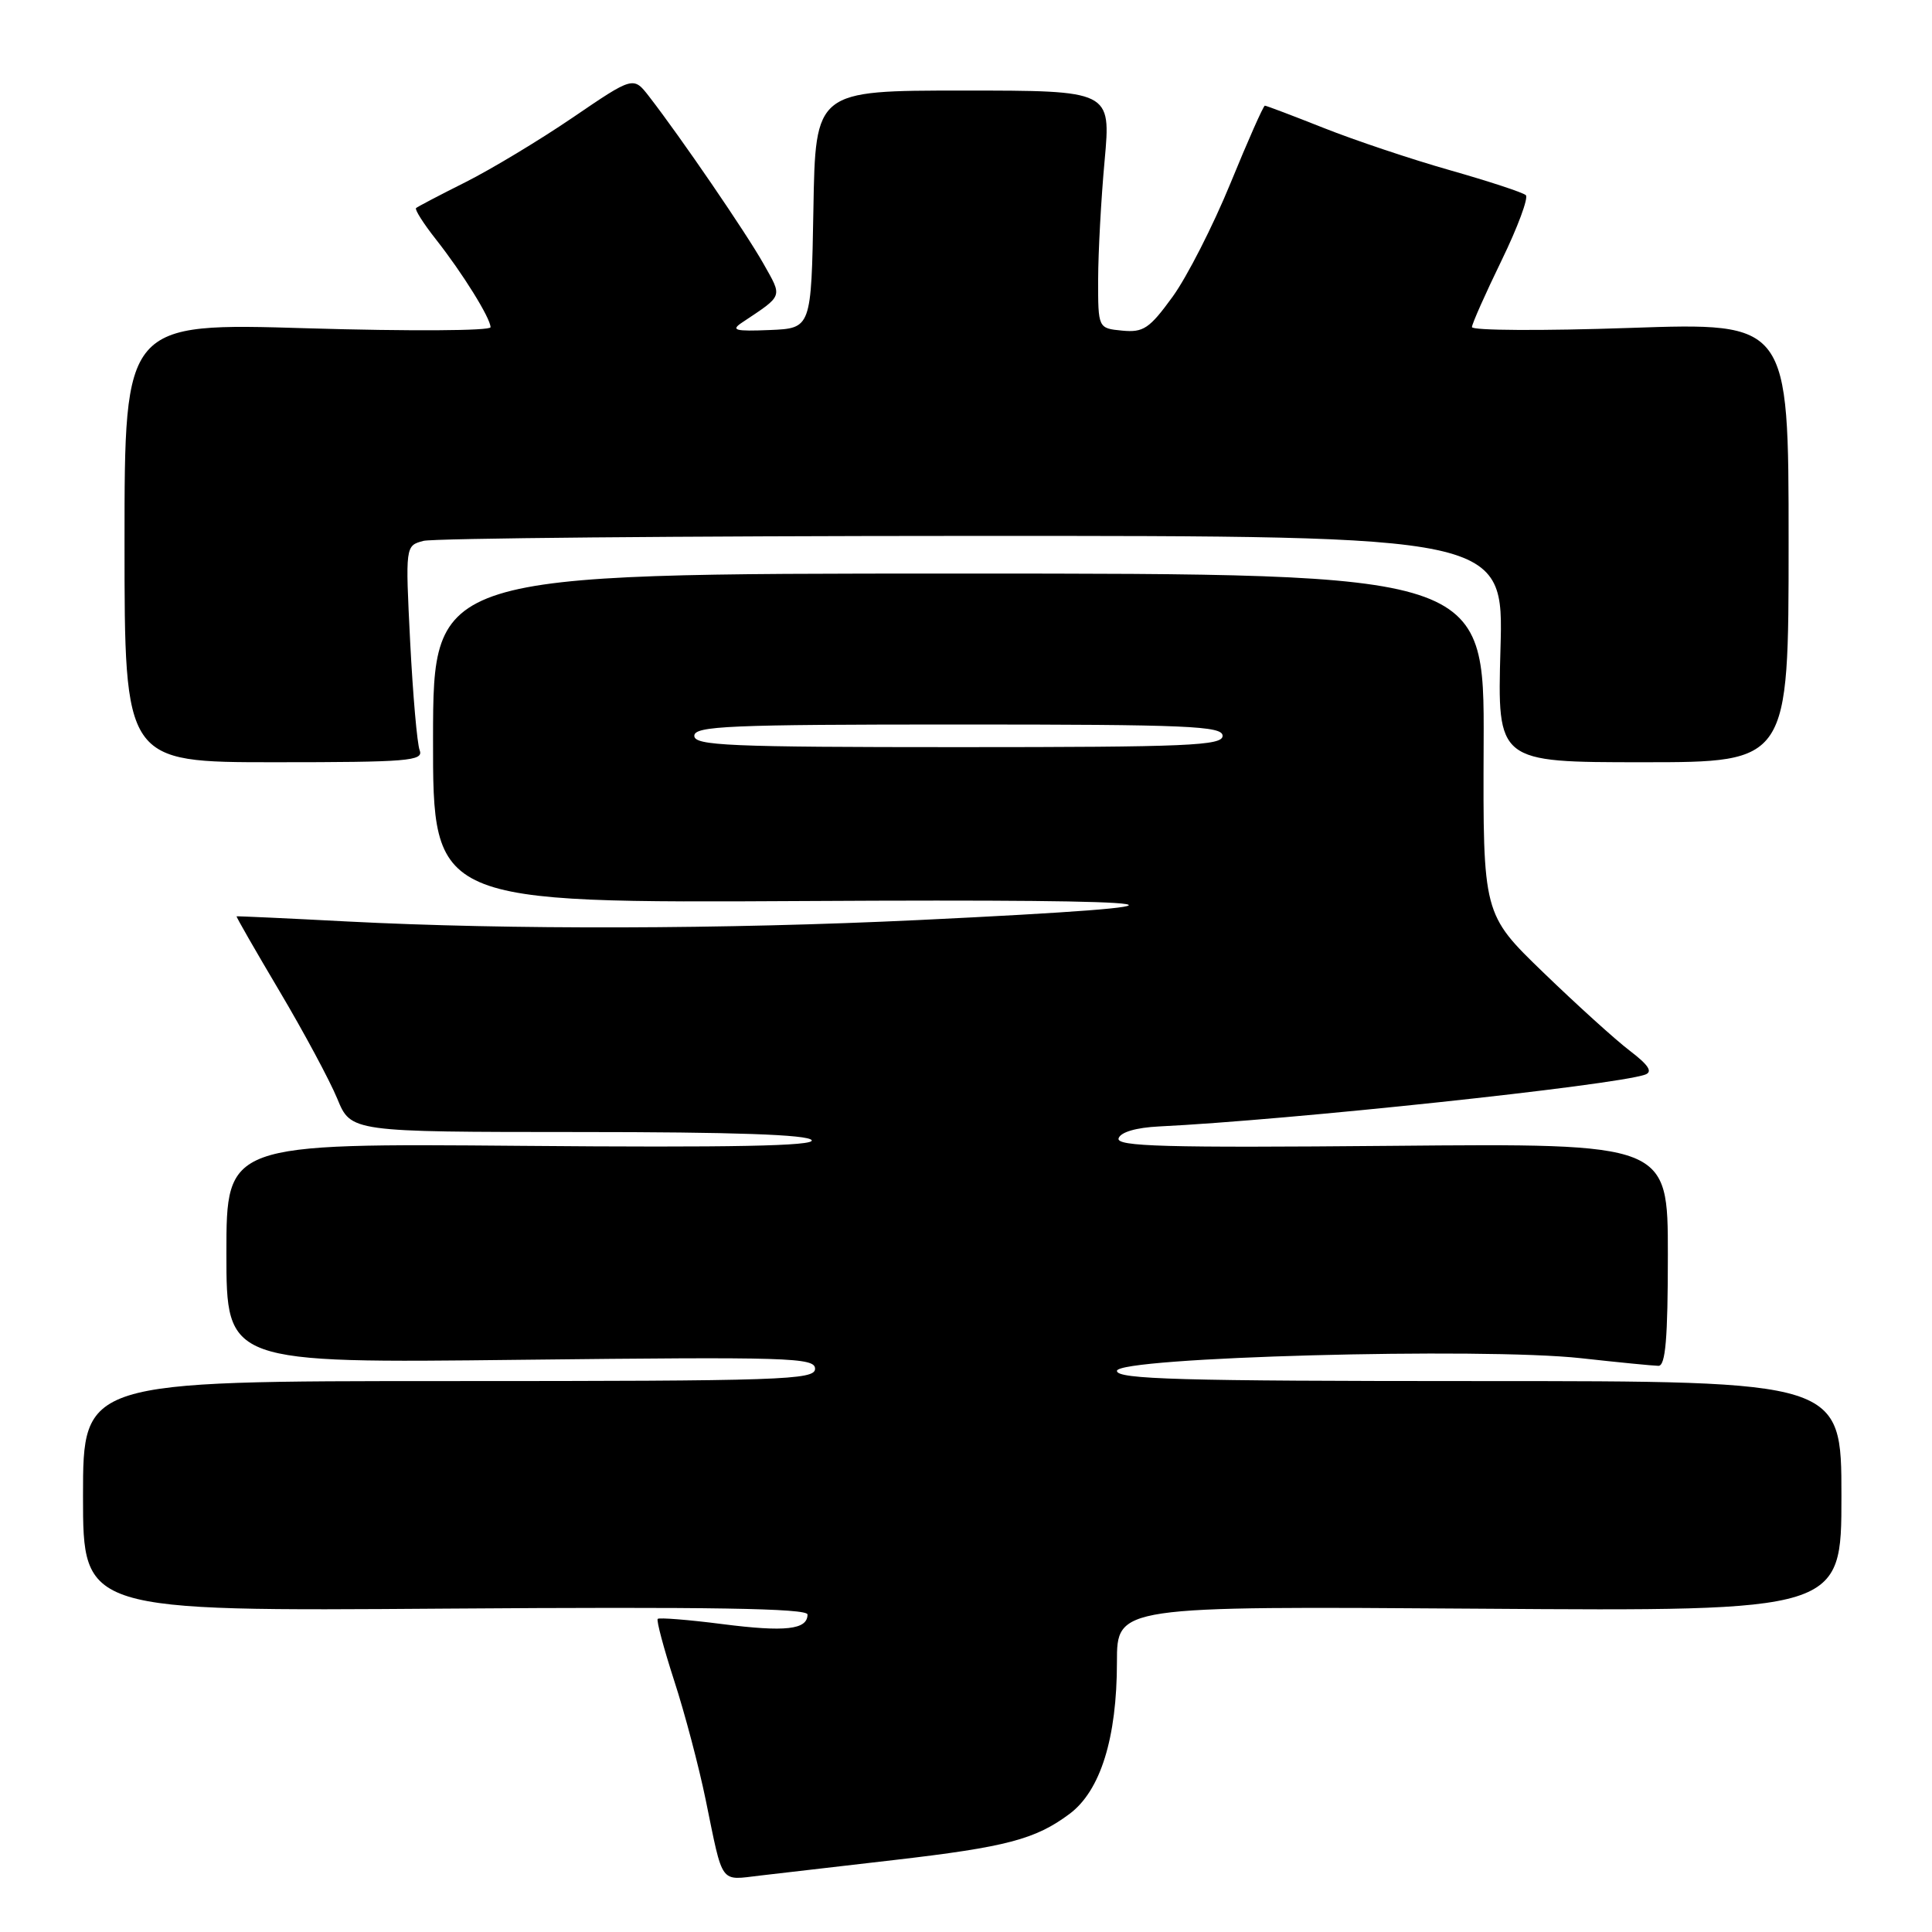 <?xml version="1.0" encoding="UTF-8" standalone="no"?>
<!DOCTYPE svg PUBLIC "-//W3C//DTD SVG 1.1//EN" "http://www.w3.org/Graphics/SVG/1.1/DTD/svg11.dtd" >
<svg xmlns="http://www.w3.org/2000/svg" xmlns:xlink="http://www.w3.org/1999/xlink" version="1.1" viewBox="0 0 256 256">
 <g >
 <path fill="currentColor"
d=" M 118.50 246.46 C 133.35 244.74 137.20 243.72 141.72 240.35 C 145.82 237.29 148.00 230.29 148.00 220.23 C 148.00 212.82 148.00 212.82 196.00 213.16 C 244.00 213.50 244.00 213.50 244.00 198.25 C 244.00 183.00 244.00 183.00 196.00 183.00 C 156.37 183.00 148.00 182.76 148.00 181.65 C 148.00 179.84 196.37 178.52 209.50 179.97 C 214.45 180.52 219.06 180.97 219.75 180.98 C 220.69 181.00 221.00 177.39 221.00 166.25 C 221.00 151.50 221.00 151.50 184.39 151.83 C 154.30 152.10 147.86 151.92 148.22 150.83 C 148.49 150.01 150.55 149.41 153.58 149.26 C 170.56 148.44 213.76 143.84 217.97 142.40 C 219.03 142.03 218.48 141.16 215.97 139.24 C 214.06 137.79 208.90 133.11 204.50 128.86 C 196.50 121.13 196.50 121.13 196.59 98.57 C 196.68 76.00 196.68 76.00 127.04 76.00 C 57.41 76.00 57.41 76.00 57.38 97.83 C 57.36 119.66 57.36 119.66 106.93 119.39 C 158.42 119.10 163.19 119.92 121.74 121.91 C 96.06 123.14 67.47 123.21 46.00 122.10 C 38.02 121.68 31.43 121.38 31.35 121.42 C 31.27 121.47 33.83 125.93 37.04 131.34 C 40.25 136.75 43.69 143.16 44.69 145.58 C 46.50 149.99 46.50 149.99 76.69 150.00 C 97.26 150.00 107.10 150.34 107.55 151.08 C 108.03 151.85 96.99 152.07 69.11 151.83 C 30.00 151.50 30.00 151.50 30.00 166.06 C 30.00 180.63 30.00 180.63 69.00 180.18 C 104.57 179.78 108.00 179.88 108.00 181.37 C 108.00 182.85 103.67 183.00 59.50 183.00 C 11.00 183.00 11.00 183.00 11.00 198.25 C 11.00 213.50 11.00 213.50 59.00 213.15 C 94.17 212.90 107.00 213.11 107.00 213.93 C 107.00 215.94 104.08 216.27 95.71 215.20 C 91.20 214.62 87.35 214.32 87.15 214.51 C 86.96 214.71 87.94 218.39 89.33 222.69 C 90.73 226.98 92.61 234.10 93.51 238.50 C 95.85 249.90 95.31 249.15 100.73 248.52 C 103.35 248.21 111.35 247.29 118.50 246.46 Z  M 55.61 99.42 C 55.27 98.55 54.71 92.09 54.35 85.07 C 53.71 72.31 53.71 72.31 56.10 71.67 C 57.42 71.32 90.17 71.02 128.87 71.01 C 199.25 71.00 199.25 71.00 198.82 86.00 C 198.40 101.00 198.40 101.00 217.70 101.00 C 237.00 101.00 237.00 101.00 237.00 71.86 C 237.00 42.73 237.00 42.73 216.00 43.45 C 204.45 43.85 195.02 43.80 195.04 43.34 C 195.06 42.88 196.83 38.90 198.97 34.50 C 201.11 30.10 202.55 26.21 202.18 25.86 C 201.81 25.51 197.31 24.03 192.18 22.57 C 187.06 21.12 179.51 18.59 175.41 16.96 C 171.30 15.33 167.79 14.00 167.60 14.00 C 167.41 14.00 165.36 18.62 163.05 24.27 C 160.73 29.93 157.28 36.70 155.37 39.33 C 152.31 43.54 151.51 44.08 148.70 43.81 C 145.50 43.50 145.50 43.50 145.51 37.00 C 145.52 33.42 145.90 26.34 146.37 21.25 C 147.21 12.00 147.21 12.00 127.63 12.00 C 108.05 12.00 108.05 12.00 107.78 27.75 C 107.50 43.50 107.50 43.50 102.00 43.73 C 97.37 43.92 96.79 43.76 98.34 42.73 C 103.85 39.05 103.70 39.45 101.15 34.92 C 98.85 30.84 90.19 18.18 86.02 12.80 C 83.93 10.10 83.93 10.10 75.90 15.57 C 71.48 18.58 65.08 22.43 61.68 24.14 C 58.28 25.84 55.33 27.39 55.13 27.57 C 54.93 27.76 56.11 29.62 57.75 31.70 C 61.29 36.19 64.99 42.15 65.00 43.36 C 65.00 43.84 54.23 43.90 40.75 43.50 C 16.50 42.77 16.50 42.77 16.50 71.88 C 16.50 101.00 16.50 101.00 36.36 101.00 C 54.06 101.00 56.15 100.83 55.61 99.42 Z  M 92.00 97.50 C 92.00 96.20 96.56 96.00 127.00 96.00 C 157.44 96.00 162.00 96.20 162.00 97.50 C 162.00 98.80 157.44 99.00 127.00 99.00 C 96.56 99.00 92.00 98.80 92.00 97.50 Z "/>
</g>
</svg>